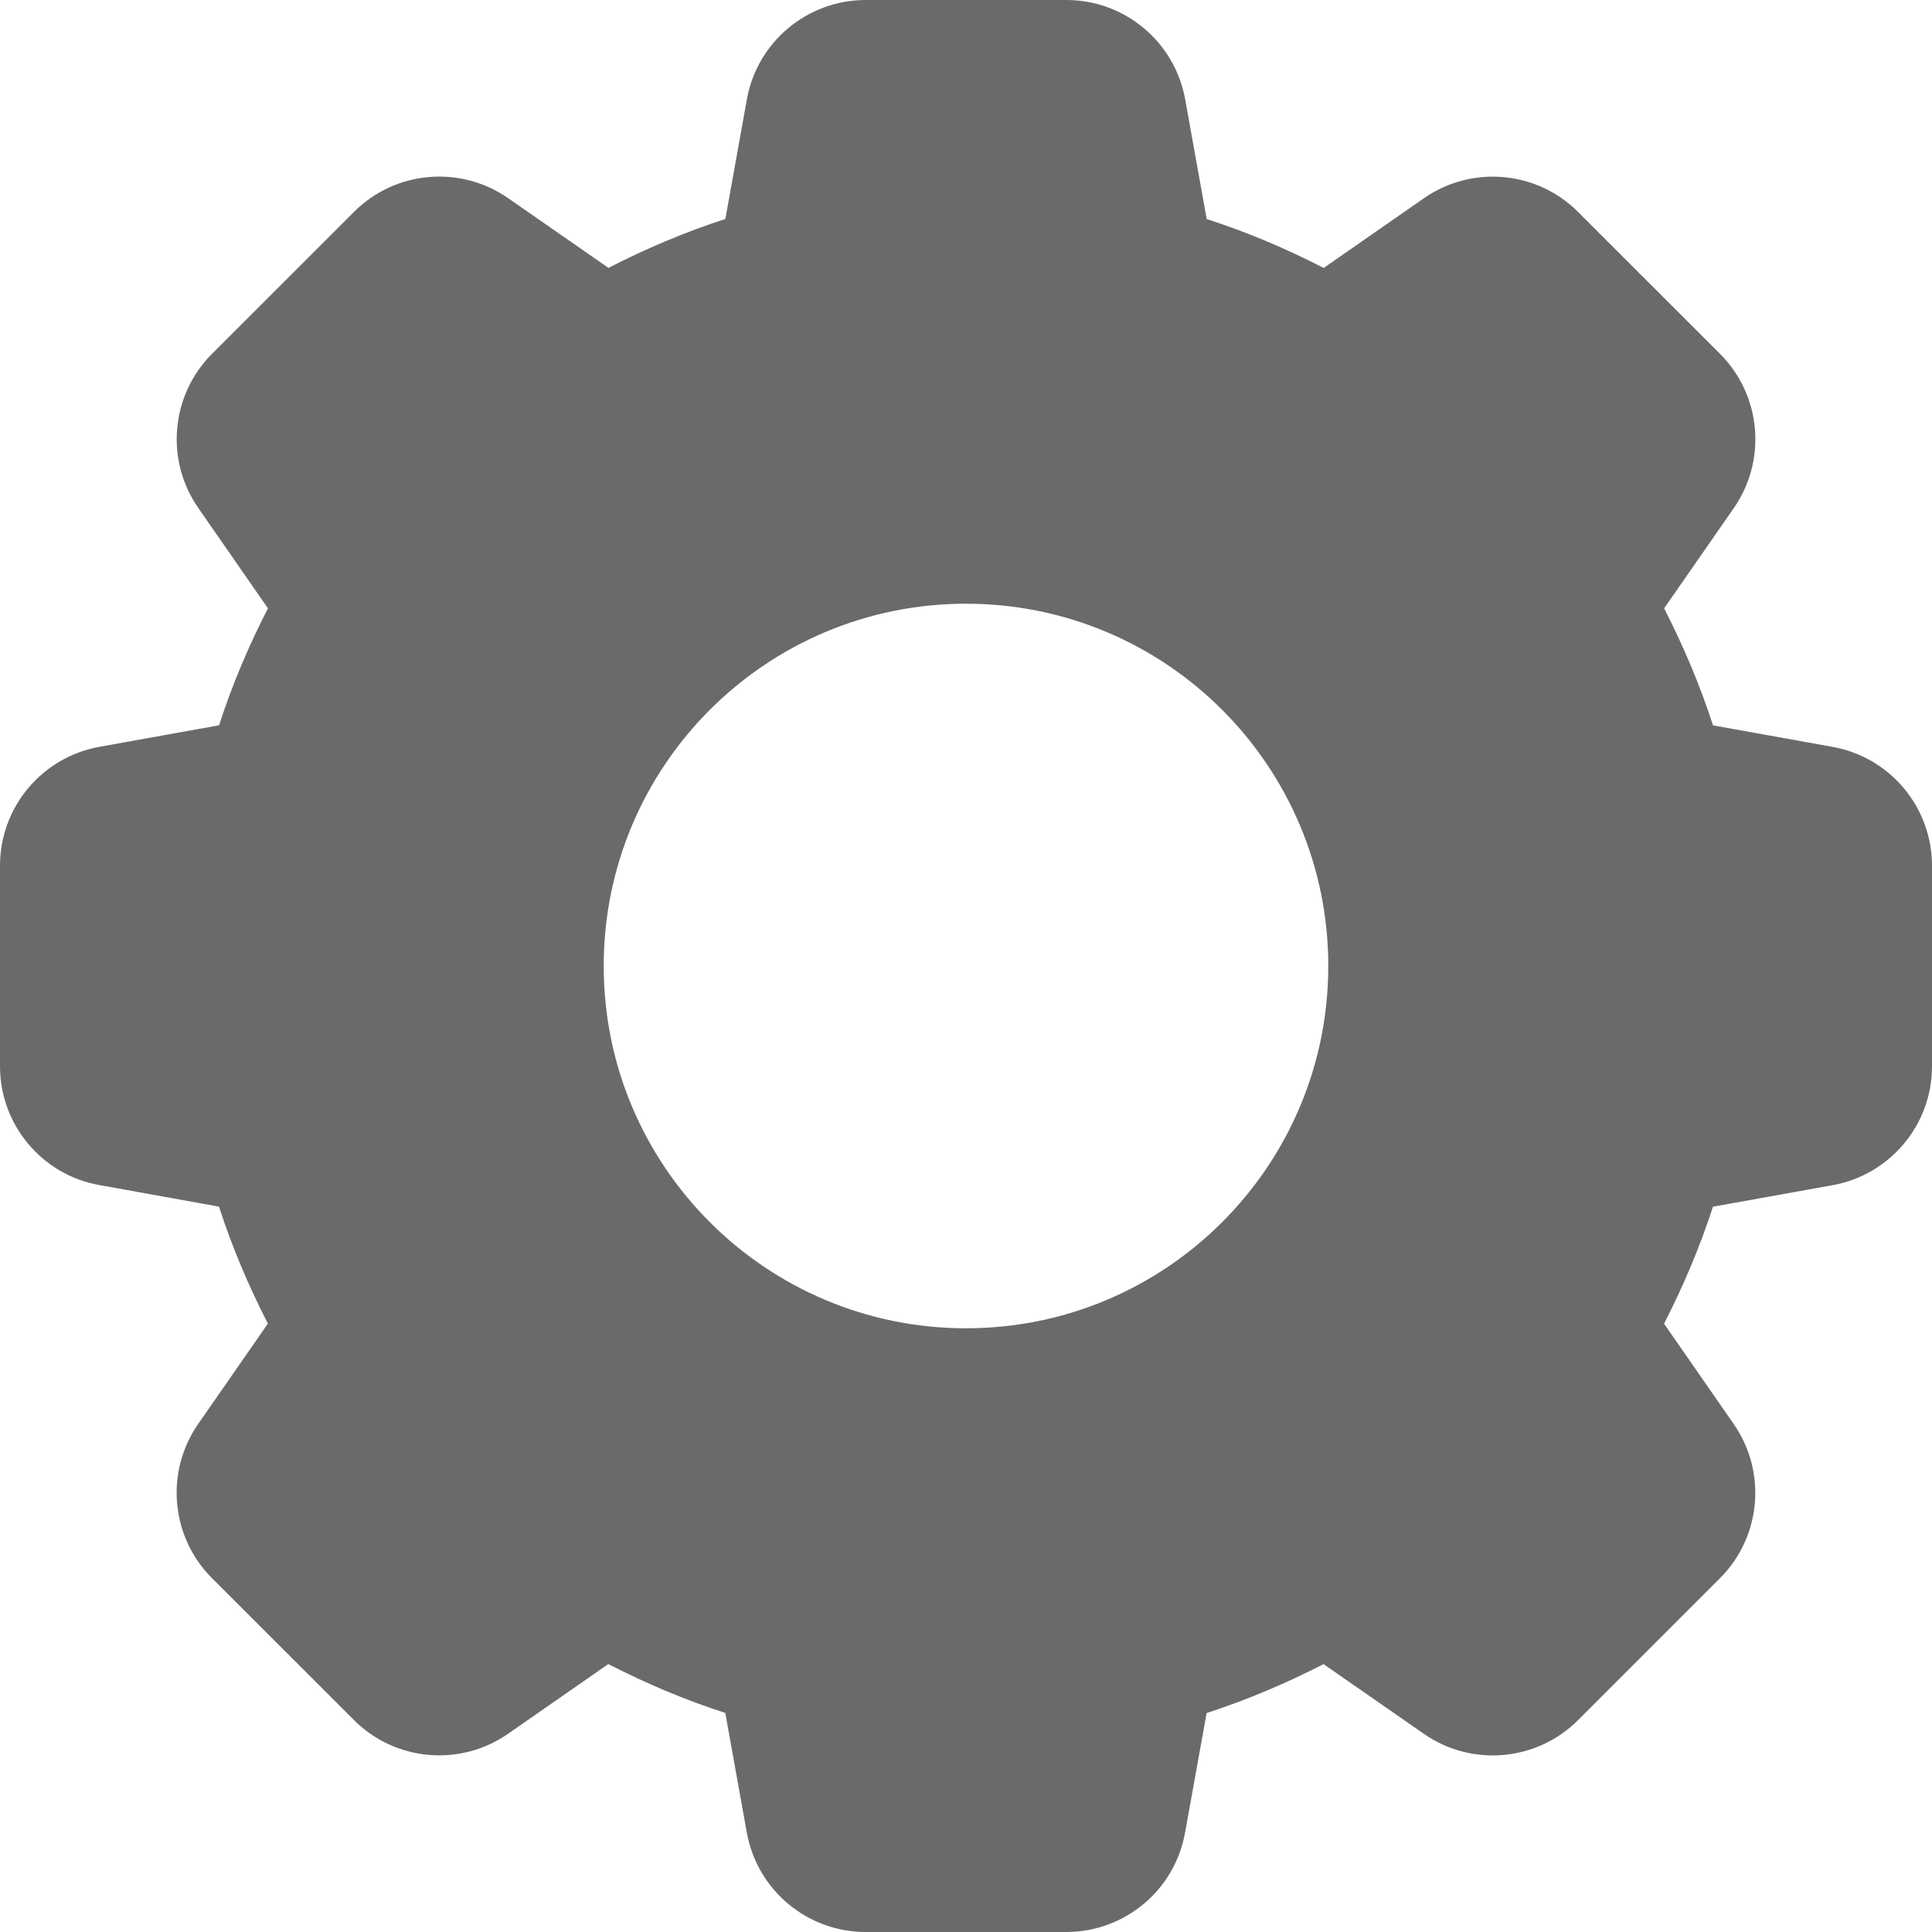 <svg width="29" height="29" viewBox="0 0 29 29" fill="none" xmlns="http://www.w3.org/2000/svg">
<path d="M27.508 11.211C28.372 11.366 29 12.118 29 12.995V16.006C29 16.883 28.372 17.634 27.508 17.79L25.712 18.113C25.515 18.723 25.266 19.307 24.978 19.869L26.023 21.374C26.524 22.094 26.437 23.07 25.817 23.69L23.688 25.819C23.068 26.439 22.092 26.526 21.372 26.025L19.867 24.979C19.305 25.267 18.721 25.516 18.112 25.713L17.788 27.509C17.634 28.372 16.882 29 16.005 29H12.994C12.117 29 11.366 28.372 11.21 27.508L10.887 25.712C10.277 25.515 9.693 25.267 9.131 24.978L7.627 26.024C6.907 26.525 5.931 26.438 5.311 25.817L3.182 23.689C2.562 23.068 2.475 22.093 2.976 21.372L4.021 19.868C3.733 19.306 3.484 18.721 3.287 18.112L1.49 17.788C0.628 17.634 0 16.882 0 16.005V12.994C0 12.117 0.628 11.366 1.492 11.21L3.288 10.887C3.485 10.277 3.734 9.693 4.022 9.131L2.977 7.626C2.476 6.906 2.563 5.931 3.183 5.31L5.312 3.182C5.932 2.561 6.908 2.474 7.628 2.975L9.133 4.021C9.694 3.733 10.279 3.484 10.888 3.287L11.211 1.49C11.366 0.628 12.118 0 12.995 0H16.006C16.883 0 17.634 0.628 17.79 1.492L18.113 3.288C18.723 3.485 19.307 3.733 19.869 4.022L21.373 2.976C22.093 2.475 23.069 2.562 23.689 3.183L25.818 5.311C26.438 5.932 26.525 6.907 26.024 7.628L24.979 9.132C25.267 9.694 25.516 10.279 25.713 10.888L27.508 11.211ZM14.5 19.938C17.503 19.938 19.938 17.503 19.938 14.5C19.938 11.497 17.503 9.062 14.5 9.062C11.497 9.062 9.062 11.497 9.062 14.5C9.062 17.503 11.497 19.938 14.5 19.938Z" fill="#6A6A6A"/>
</svg>
